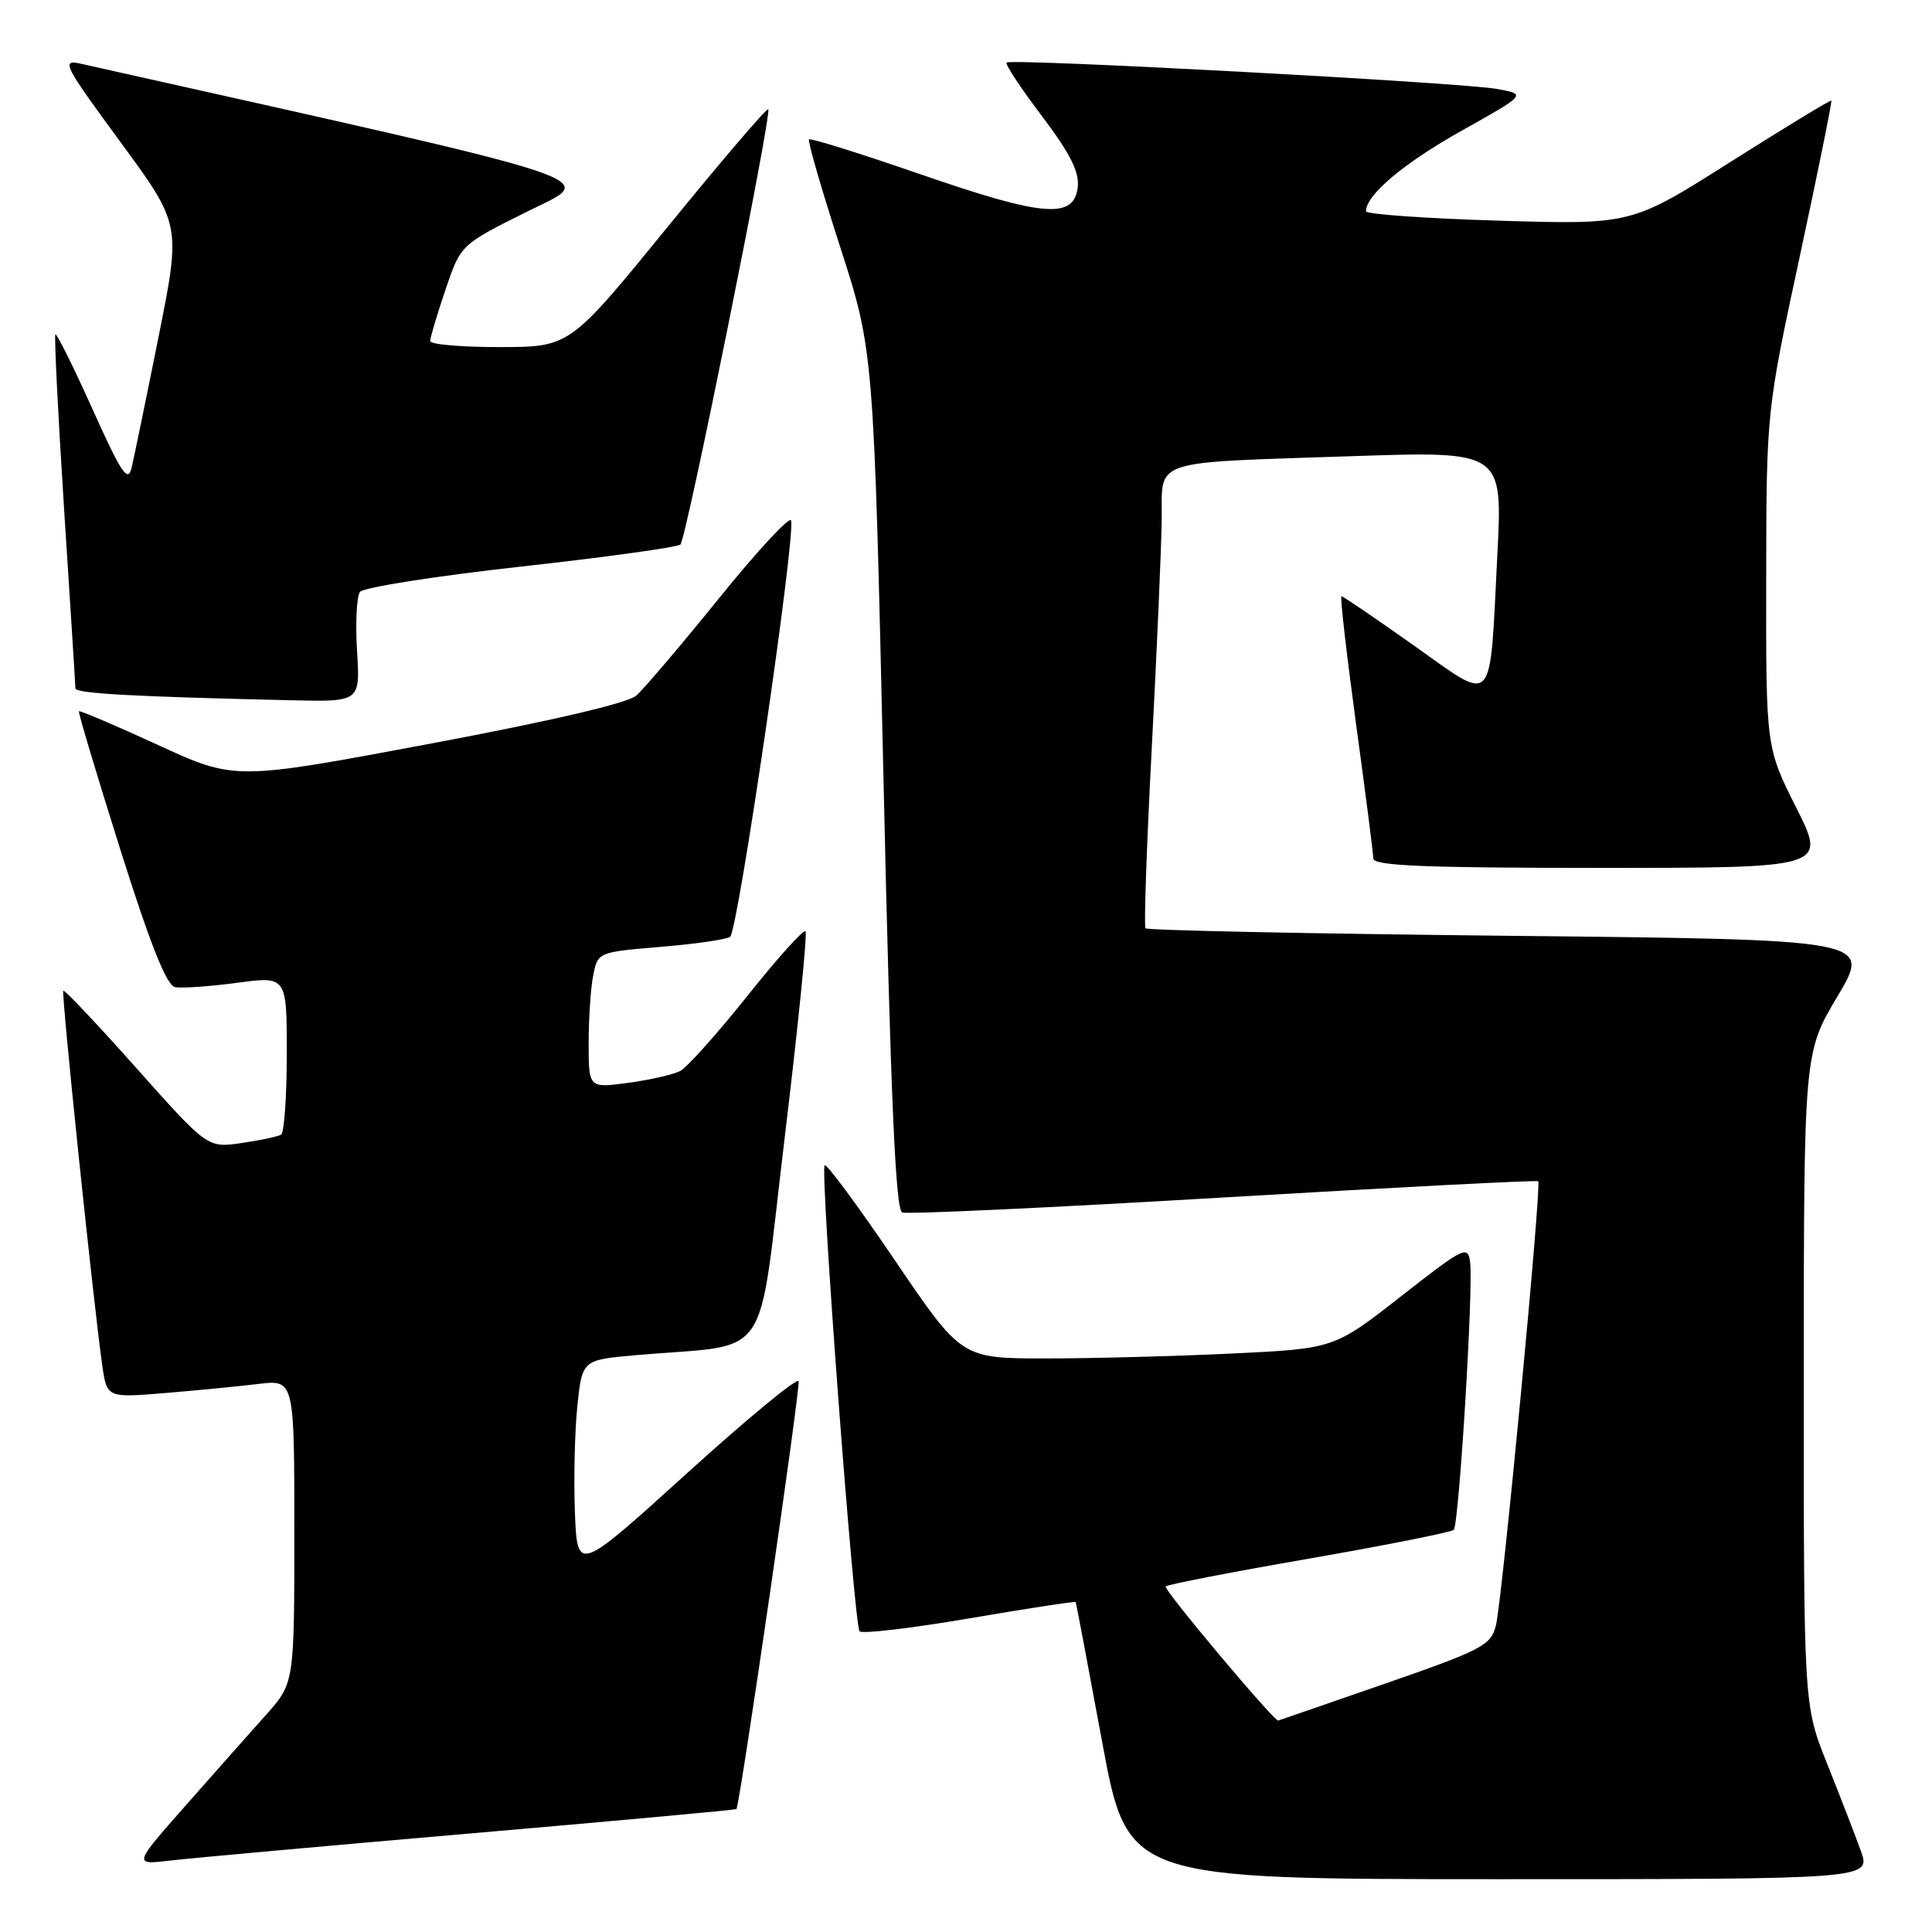 <?xml version="1.0" encoding="UTF-8" standalone="no"?>
<!DOCTYPE svg PUBLIC "-//W3C//DTD SVG 1.1//EN" "http://www.w3.org/Graphics/SVG/1.1/DTD/svg11.dtd" >
<svg xmlns="http://www.w3.org/2000/svg" xmlns:xlink="http://www.w3.org/1999/xlink" version="1.1" viewBox="0 0 256 256">
 <g >
 <path fill="currentColor"
d=" M 246.57 245.25 C 245.83 243.19 243.82 238.00 242.11 233.72 C 239.00 225.95 239.00 225.95 239.01 182.72 C 239.02 139.50 239.02 139.50 243.49 132.00 C 247.95 124.50 247.95 124.50 200.06 124.00 C 173.72 123.72 151.99 123.28 151.78 123.00 C 151.57 122.72 151.94 111.93 152.62 99.00 C 153.30 86.07 153.89 72.50 153.93 68.83 C 154.02 60.72 152.07 61.36 179.31 60.44 C 199.12 59.78 199.12 59.78 198.40 73.64 C 197.35 94.13 198.21 93.21 187.30 85.50 C 182.25 81.92 177.95 79.00 177.75 79.00 C 177.55 79.00 178.41 86.54 179.66 95.75 C 180.92 104.96 181.96 113.06 181.97 113.75 C 181.99 114.72 188.68 115.00 212.01 115.00 C 242.02 115.00 242.02 115.00 238.01 107.02 C 234.00 99.04 234.00 99.04 234.03 76.77 C 234.06 54.50 234.06 54.50 238.47 34.02 C 240.89 22.76 242.78 13.45 242.66 13.33 C 242.55 13.22 236.55 16.87 229.32 21.44 C 216.19 29.77 216.19 29.77 198.60 29.24 C 188.92 28.95 181.00 28.39 181.00 27.99 C 181.00 25.83 185.99 21.63 193.64 17.34 C 202.28 12.50 202.28 12.50 198.39 11.79 C 193.77 10.94 133.95 7.72 133.38 8.29 C 133.16 8.51 135.27 11.70 138.06 15.38 C 141.79 20.32 143.04 22.79 142.81 24.79 C 142.32 29.06 138.29 28.74 121.99 23.10 C 114.05 20.36 107.40 18.27 107.20 18.47 C 107.00 18.67 108.85 25.06 111.31 32.67 C 115.78 46.50 115.78 46.50 117.07 103.35 C 118.02 145.53 118.66 160.32 119.55 160.66 C 120.21 160.91 139.36 160.02 162.12 158.67 C 184.88 157.33 203.64 156.36 203.82 156.52 C 204.30 156.95 199.05 212.04 198.22 215.37 C 197.55 218.02 196.45 218.60 183.50 223.10 C 175.80 225.77 169.44 227.97 169.37 227.98 C 168.80 228.08 154.10 210.57 154.46 210.21 C 154.72 209.95 163.28 208.29 173.48 206.52 C 183.69 204.74 192.30 203.03 192.63 202.71 C 193.32 202.01 195.24 170.77 194.80 167.27 C 194.52 164.97 194.03 165.20 185.64 171.77 C 176.78 178.70 176.78 178.70 163.23 179.35 C 155.78 179.71 144.67 180.00 138.54 180.00 C 127.39 180.00 127.39 180.00 118.56 166.97 C 113.70 159.81 109.52 154.15 109.27 154.40 C 108.64 155.03 113.17 215.34 113.90 216.16 C 114.23 216.52 120.78 215.75 128.45 214.44 C 136.12 213.13 142.46 212.16 142.53 212.28 C 142.60 212.40 144.17 220.71 146.03 230.75 C 149.40 249.00 149.40 249.00 198.65 249.00 C 247.91 249.00 247.91 249.00 246.57 245.25 Z  M 62.46 242.93 C 81.69 241.27 97.49 239.82 97.58 239.71 C 98.05 239.10 106.09 183.78 105.82 183.01 C 105.64 182.51 98.97 188.01 91.00 195.24 C 76.50 208.38 76.50 208.38 76.18 200.44 C 76.01 196.07 76.15 189.73 76.50 186.34 C 77.14 180.19 77.14 180.19 84.32 179.56 C 102.57 177.96 100.29 181.29 103.96 150.87 C 105.75 136.03 107.00 123.66 106.73 123.40 C 106.46 123.13 102.99 126.99 99.02 131.98 C 95.04 136.96 91.05 141.43 90.14 141.91 C 89.24 142.38 86.14 143.09 83.25 143.48 C 78.00 144.19 78.00 144.19 78.00 138.22 C 78.00 134.94 78.27 130.88 78.61 129.21 C 79.21 126.18 79.27 126.16 87.47 125.47 C 92.01 125.10 96.18 124.50 96.74 124.14 C 97.77 123.49 105.47 70.90 104.82 68.96 C 104.63 68.38 100.34 73.00 95.30 79.24 C 90.26 85.47 85.31 91.29 84.31 92.17 C 83.17 93.17 73.01 95.54 56.81 98.58 C 31.11 103.40 31.11 103.40 20.89 98.69 C 15.27 96.11 10.58 94.11 10.46 94.25 C 10.34 94.39 12.80 102.60 15.92 112.50 C 19.92 125.18 22.07 130.58 23.20 130.80 C 24.08 130.97 27.78 130.71 31.40 130.23 C 38.00 129.34 38.00 129.34 38.00 139.61 C 38.00 145.26 37.66 150.09 37.25 150.34 C 36.84 150.60 34.48 151.10 32.00 151.46 C 27.50 152.11 27.50 152.11 18.09 141.55 C 12.92 135.74 8.55 131.12 8.39 131.28 C 8.10 131.57 12.32 172.16 13.54 180.86 C 14.16 185.22 14.16 185.22 21.83 184.59 C 26.05 184.24 31.64 183.69 34.25 183.38 C 39.00 182.81 39.00 182.81 39.00 202.93 C 39.00 223.04 39.00 223.04 35.21 227.27 C 33.13 229.60 28.32 235.01 24.54 239.31 C 17.65 247.12 17.65 247.12 22.58 246.53 C 25.28 246.21 43.23 244.59 62.46 242.93 Z  M 47.31 86.25 C 47.08 82.54 47.26 79.02 47.70 78.43 C 48.14 77.84 57.72 76.33 69.00 75.08 C 80.28 73.83 89.80 72.51 90.16 72.15 C 90.94 71.39 102.32 14.98 101.80 14.47 C 101.61 14.28 95.61 21.29 88.48 30.05 C 75.50 45.98 75.50 45.98 66.25 45.99 C 61.16 46.00 57.00 45.64 57.00 45.19 C 57.00 44.75 57.91 41.70 59.02 38.41 C 61.04 32.43 61.04 32.43 69.77 28.08 C 79.21 23.37 82.90 24.60 10.69 8.44 C 8.07 7.86 8.43 8.57 15.93 18.78 C 23.99 29.75 23.99 29.75 21.01 44.63 C 19.37 52.81 17.76 60.61 17.44 61.97 C 16.95 64.02 16.10 62.75 12.26 54.22 C 9.73 48.60 7.52 44.15 7.34 44.32 C 7.17 44.50 7.69 54.96 8.50 67.57 C 9.32 80.18 9.99 90.82 9.99 91.21 C 10.00 91.89 17.66 92.31 38.62 92.79 C 47.73 93.00 47.73 93.00 47.31 86.25 Z "/>
</g>
</svg>